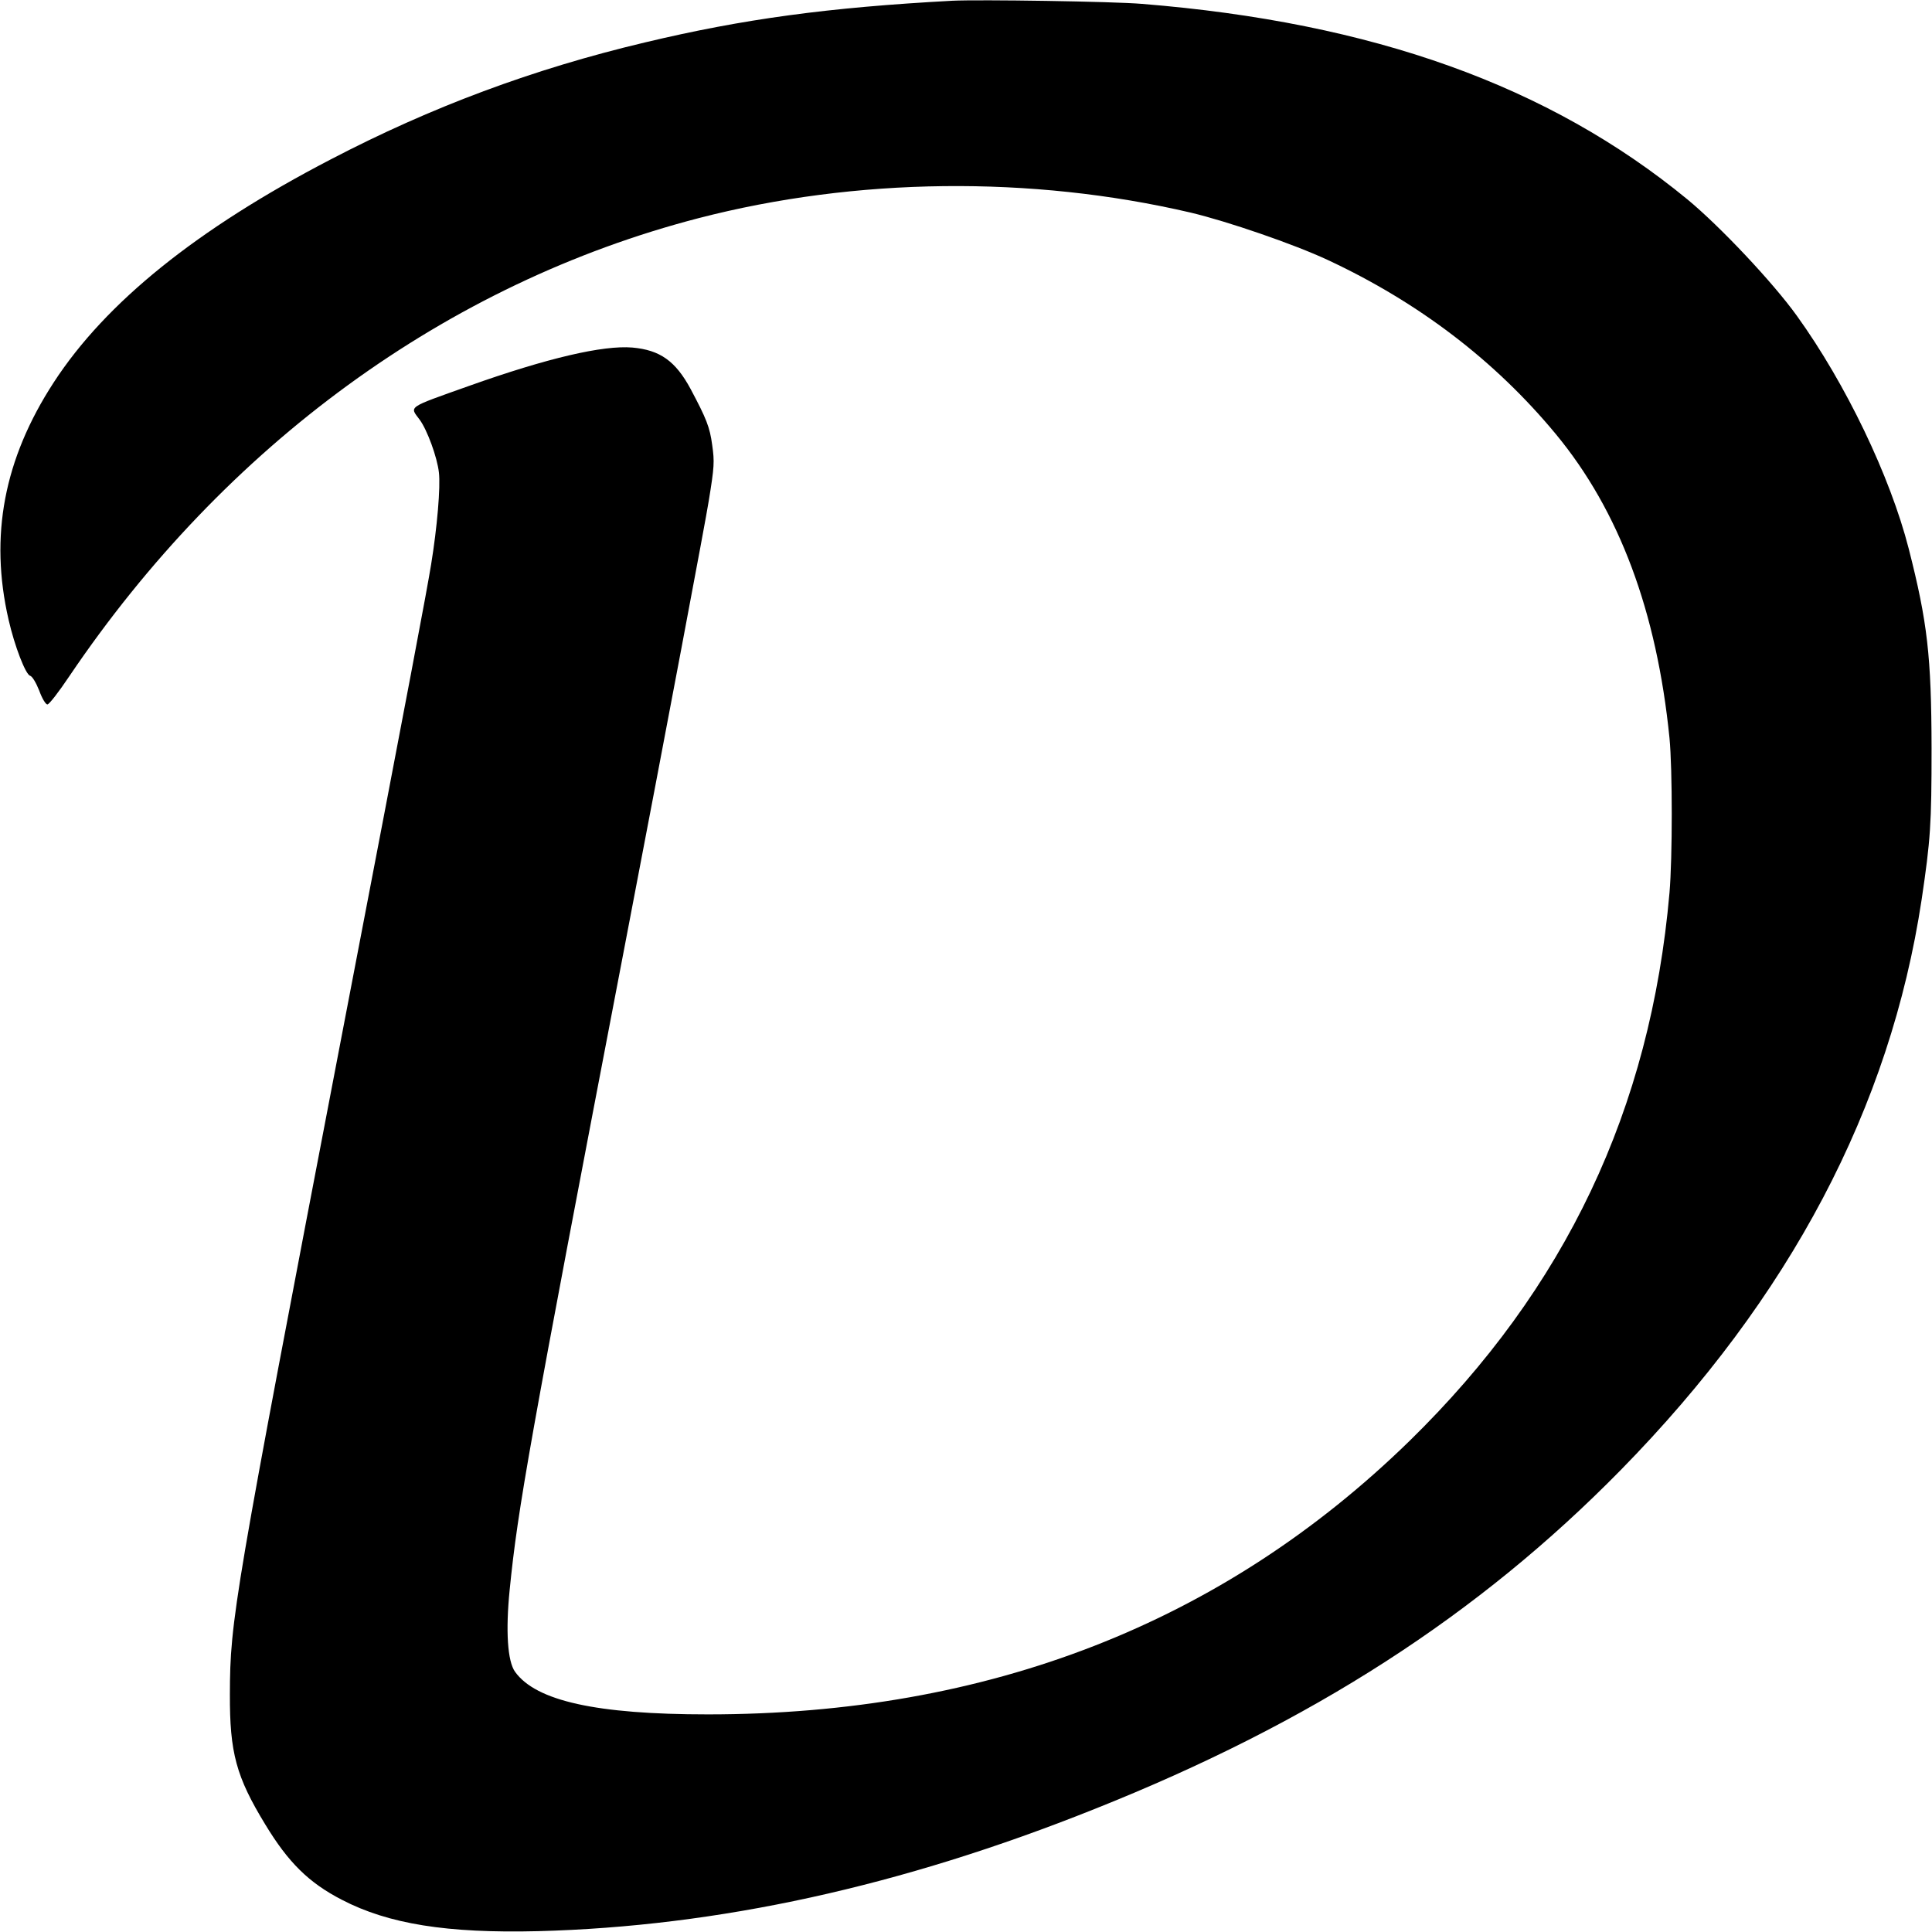 <?xml version="1.0" encoding="UTF-8"?>
<svg xmlns="http://www.w3.org/2000/svg" xmlns:xlink="http://www.w3.org/1999/xlink" width="2326" height="2326" viewBox="0 0 2326 2326">
<path fill-rule="nonzero" fill="rgb(0%, 0%, 0%)" fill-opacity="1" d="M 1146.48 0.891 C 996.895 8.988 895.098 22.762 776.418 51.102 C 642.156 82.941 519.062 128.828 398.047 191.98 C 237.035 275.648 127.188 364.18 64.602 460.531 C 4.613 552.84 -12.789 645.41 10.324 746.09 C 17.598 777.93 30.84 812.211 36.293 813.559 C 38.891 814.371 43.305 821.66 47.199 831.371 C 50.578 840.82 54.992 848.109 57.07 848.109 C 59.148 848.109 70.832 832.988 83.297 814.371 C 271.574 535.57 538.281 341.238 840.82 262.699 C 1030.398 213.57 1241.531 211.148 1433.441 255.949 C 1477.852 266.48 1557.828 294 1598.34 312.898 C 1707.68 363.91 1799.871 434.078 1873.102 522.609 C 1949.449 614.91 1994.641 736.102 2009.961 888.59 C 2013.59 926.109 2013.59 1032.449 2009.961 1074.82 C 1987.109 1335.543 1884.789 1551.191 1697.031 1734.723 C 1472.129 1954.152 1190.371 2064 852.246 2064 C 717.988 2064 645.273 2047.805 620.082 2012.719 C 610.992 2000.035 608.656 1963.598 613.59 1914.207 C 623.457 1815.422 636.961 1739.582 751.746 1140.941 C 803.684 869.969 849.391 627.871 853.285 603.039 C 860.039 561.75 860.297 555.809 857.441 535.84 C 854.586 514.238 850.43 503.988 831.473 468.359 C 813.293 434.621 794.598 421.398 761.355 418.43 C 726.039 415.461 658.777 431.109 564.77 464.578 C 488.938 491.57 493.094 488.871 505.297 505.34 C 514.387 517.75 526.332 550.41 528.41 568.762 C 530.488 586.031 526.332 634.891 519.062 679.422 C 513.348 714.238 495.691 808.16 411.551 1246.211 C 281.184 1926.082 277.027 1949.832 276.77 2039.707 C 276.508 2110.152 284.301 2139.031 319.359 2196.52 C 347.145 2242.402 371.816 2266.695 411.551 2287.207 C 467.645 2316.355 538.02 2327.691 647.871 2324.992 C 864.195 2319.324 1084.41 2271.281 1317.879 2177.898 C 1579.391 2073.715 1779.609 1944.703 1951.27 1769.809 C 2155.129 1561.988 2275.621 1333.656 2313.539 1082.922 C 2324.18 1011.121 2325.48 992.77 2325.48 900.738 C 2325.219 789.809 2320.551 749.059 2297.961 660.531 C 2275.621 573.352 2222.129 461.879 2163.43 380.371 C 2134.609 340.16 2070.73 272.41 2031.512 240.031 C 1865.051 103.191 1652.879 27.07 1375.012 4.68 C 1340.211 1.711 1178.68 -0.719 1146.48 0.891 Z M 1146.48 0.891 "/>
</svg>
